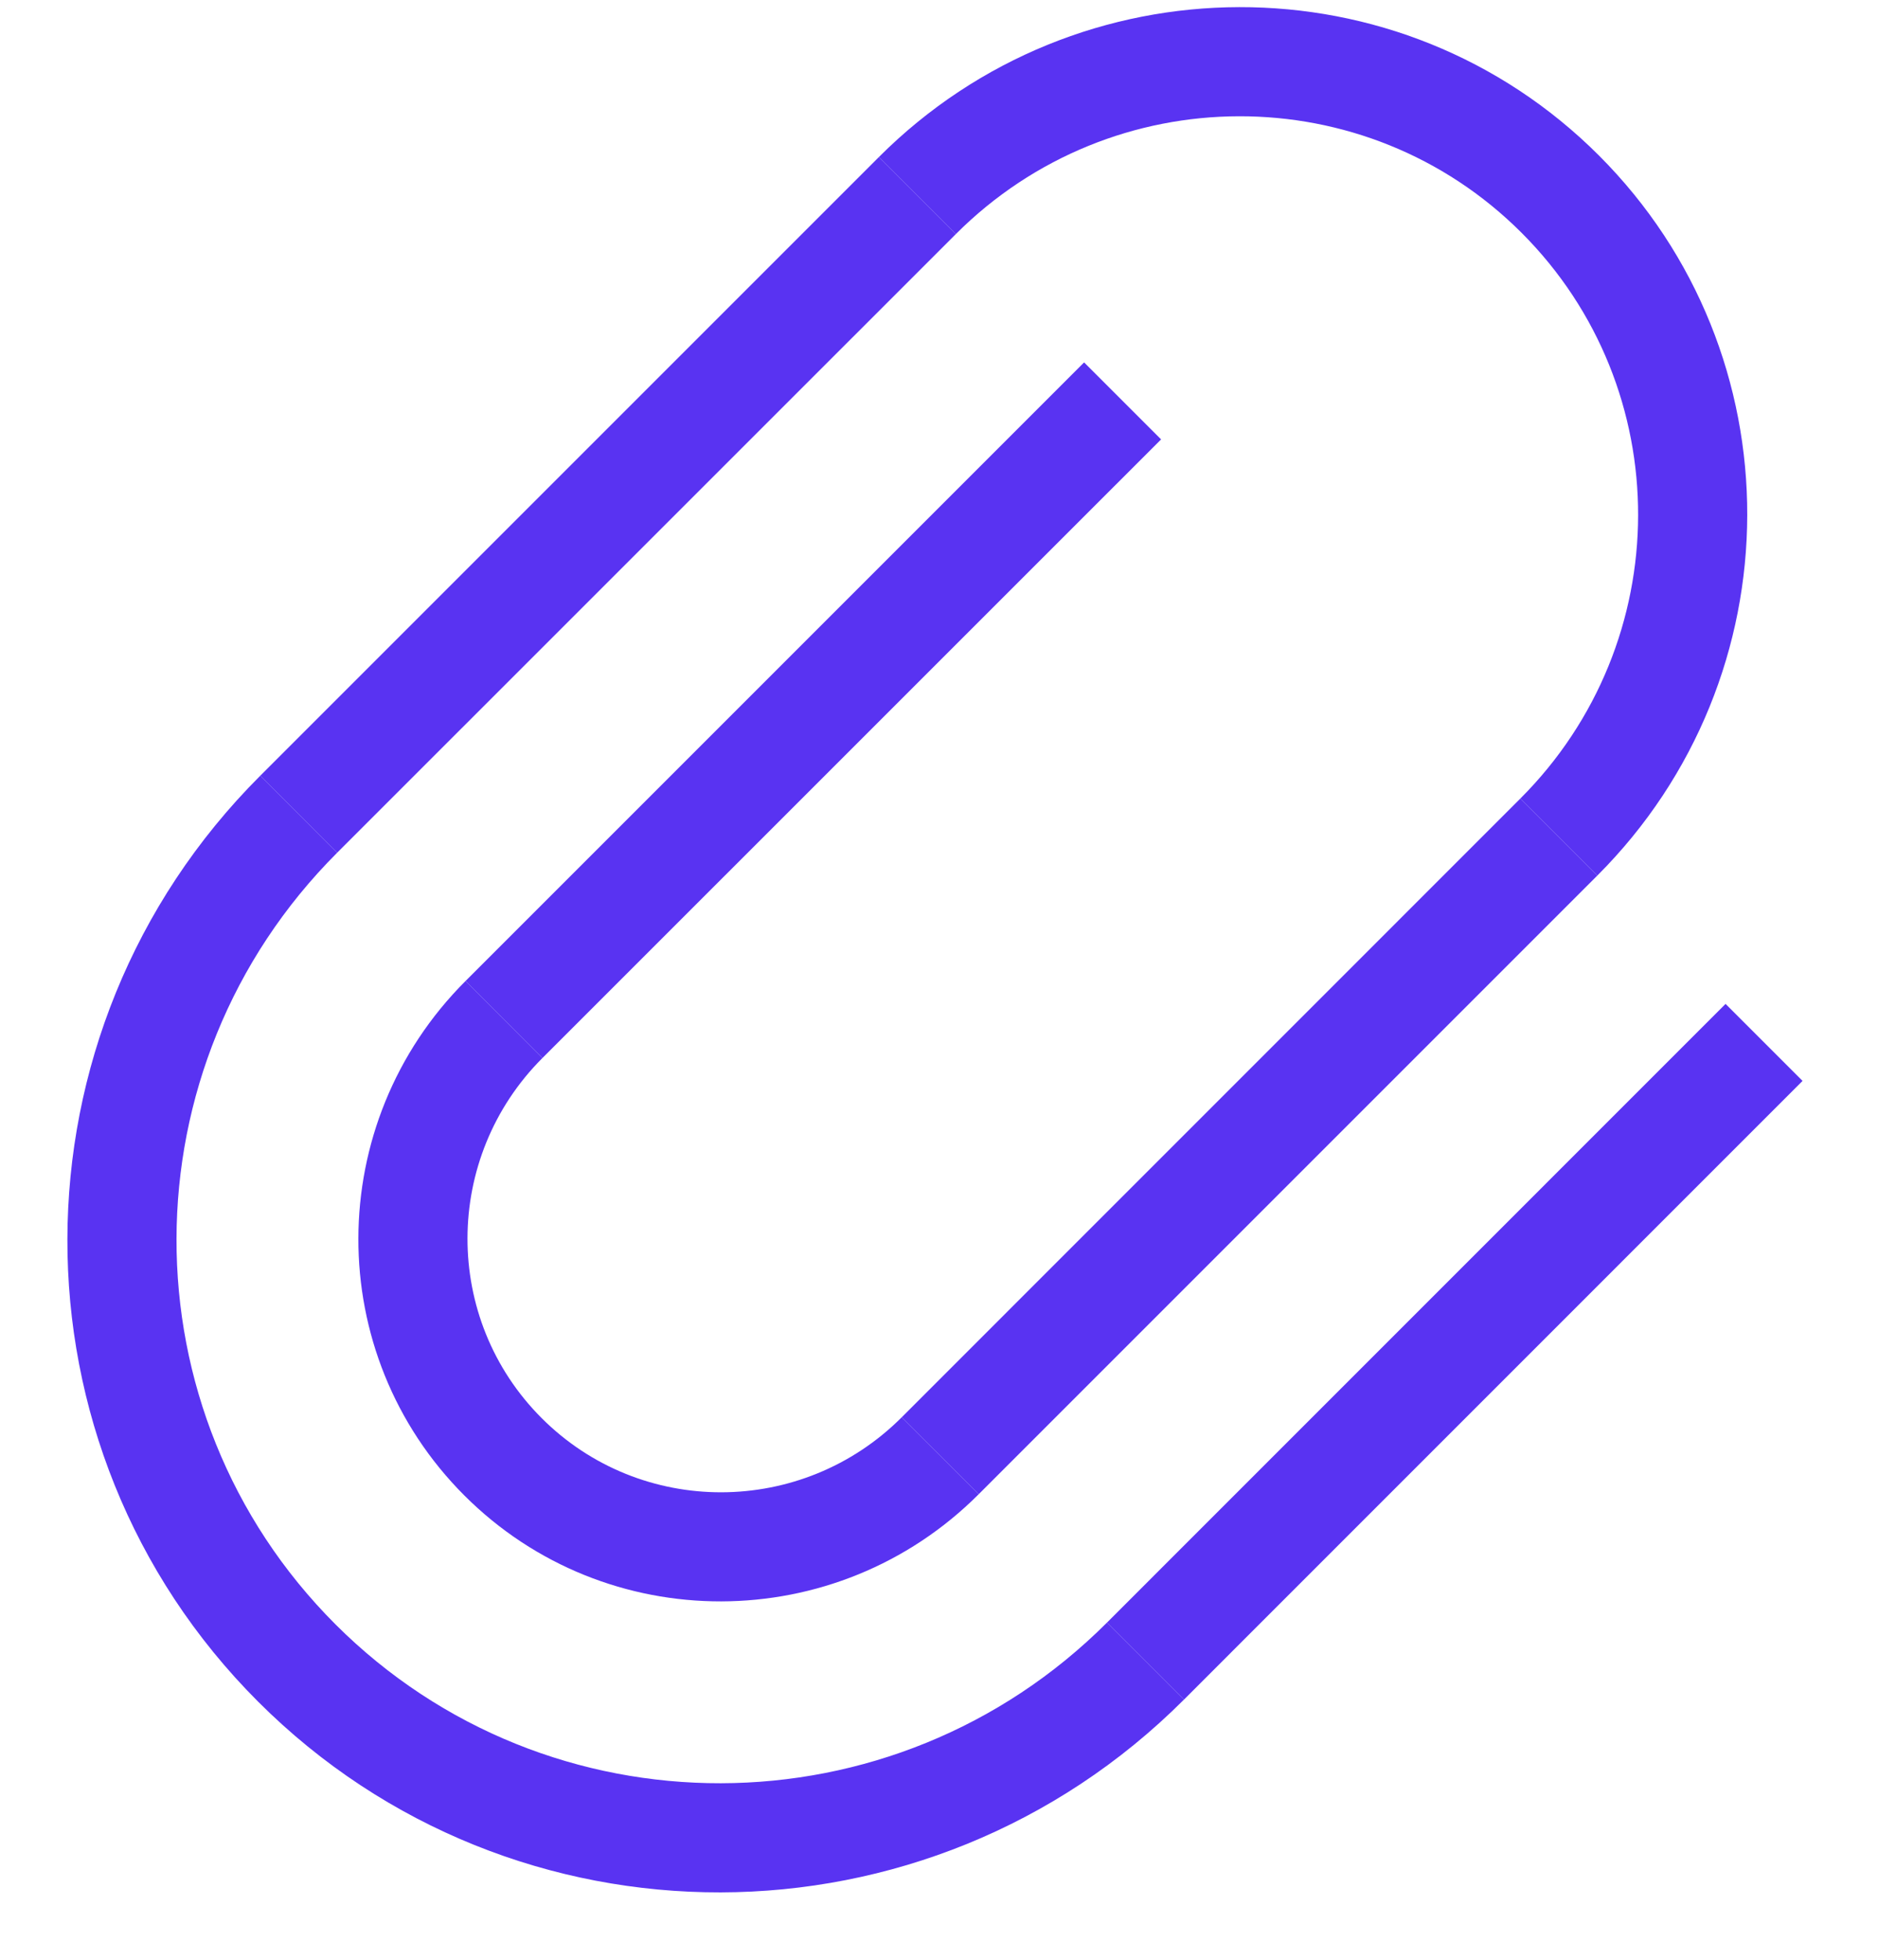 <svg width="23" height="24" viewBox="0 0 23 24" fill="none" xmlns="http://www.w3.org/2000/svg">
<path fill-rule="evenodd" clip-rule="evenodd" d="M3.187 9.5L10.763 1.924L11.706 2.867L4.129 10.443L3.187 9.5Z" fill="#5933f2"/>
<path fill-rule="evenodd" clip-rule="evenodd" d="M5.701 12.014L13.277 4.438L14.22 5.381L6.643 12.957L5.701 12.014Z" fill="#5933f2"/>
<path fill-rule="evenodd" clip-rule="evenodd" d="M11.043 17.357L18.619 9.78L19.562 10.723L11.986 18.299L11.043 17.357Z" fill="#5933f2"/>
<path fill-rule="evenodd" clip-rule="evenodd" d="M13.557 19.871L21.133 12.294L22.076 13.237L14.5 20.814L13.557 19.871Z" fill="#5933f2"/>
<path fill-rule="evenodd" clip-rule="evenodd" d="M13.557 19.871C10.942 22.486 6.712 22.495 4.108 19.892C1.505 17.288 1.514 13.058 4.129 10.443L3.187 9.5C0.048 12.638 0.037 17.715 3.161 20.839C6.285 23.963 11.362 23.952 14.5 20.814L13.557 19.871Z" fill="#5933f2"/>
<path fill-rule="evenodd" clip-rule="evenodd" d="M18.619 9.78L19.562 10.723C22.003 8.283 22.012 4.334 19.582 1.904C17.152 -0.526 13.203 -0.517 10.763 1.924L11.706 2.867C13.623 0.949 16.726 0.942 18.635 2.851C20.544 4.76 20.537 7.863 18.619 9.78Z" fill="#5933f2"/>
<path fill-rule="evenodd" clip-rule="evenodd" d="M5.701 12.014C3.957 13.757 3.951 16.578 5.687 18.314C7.422 20.049 10.243 20.043 11.986 18.299L11.043 17.357C9.823 18.577 7.849 18.582 6.634 17.367C5.419 16.152 5.423 14.177 6.643 12.957L5.701 12.014Z" fill="#5933f2"/>
</svg>
